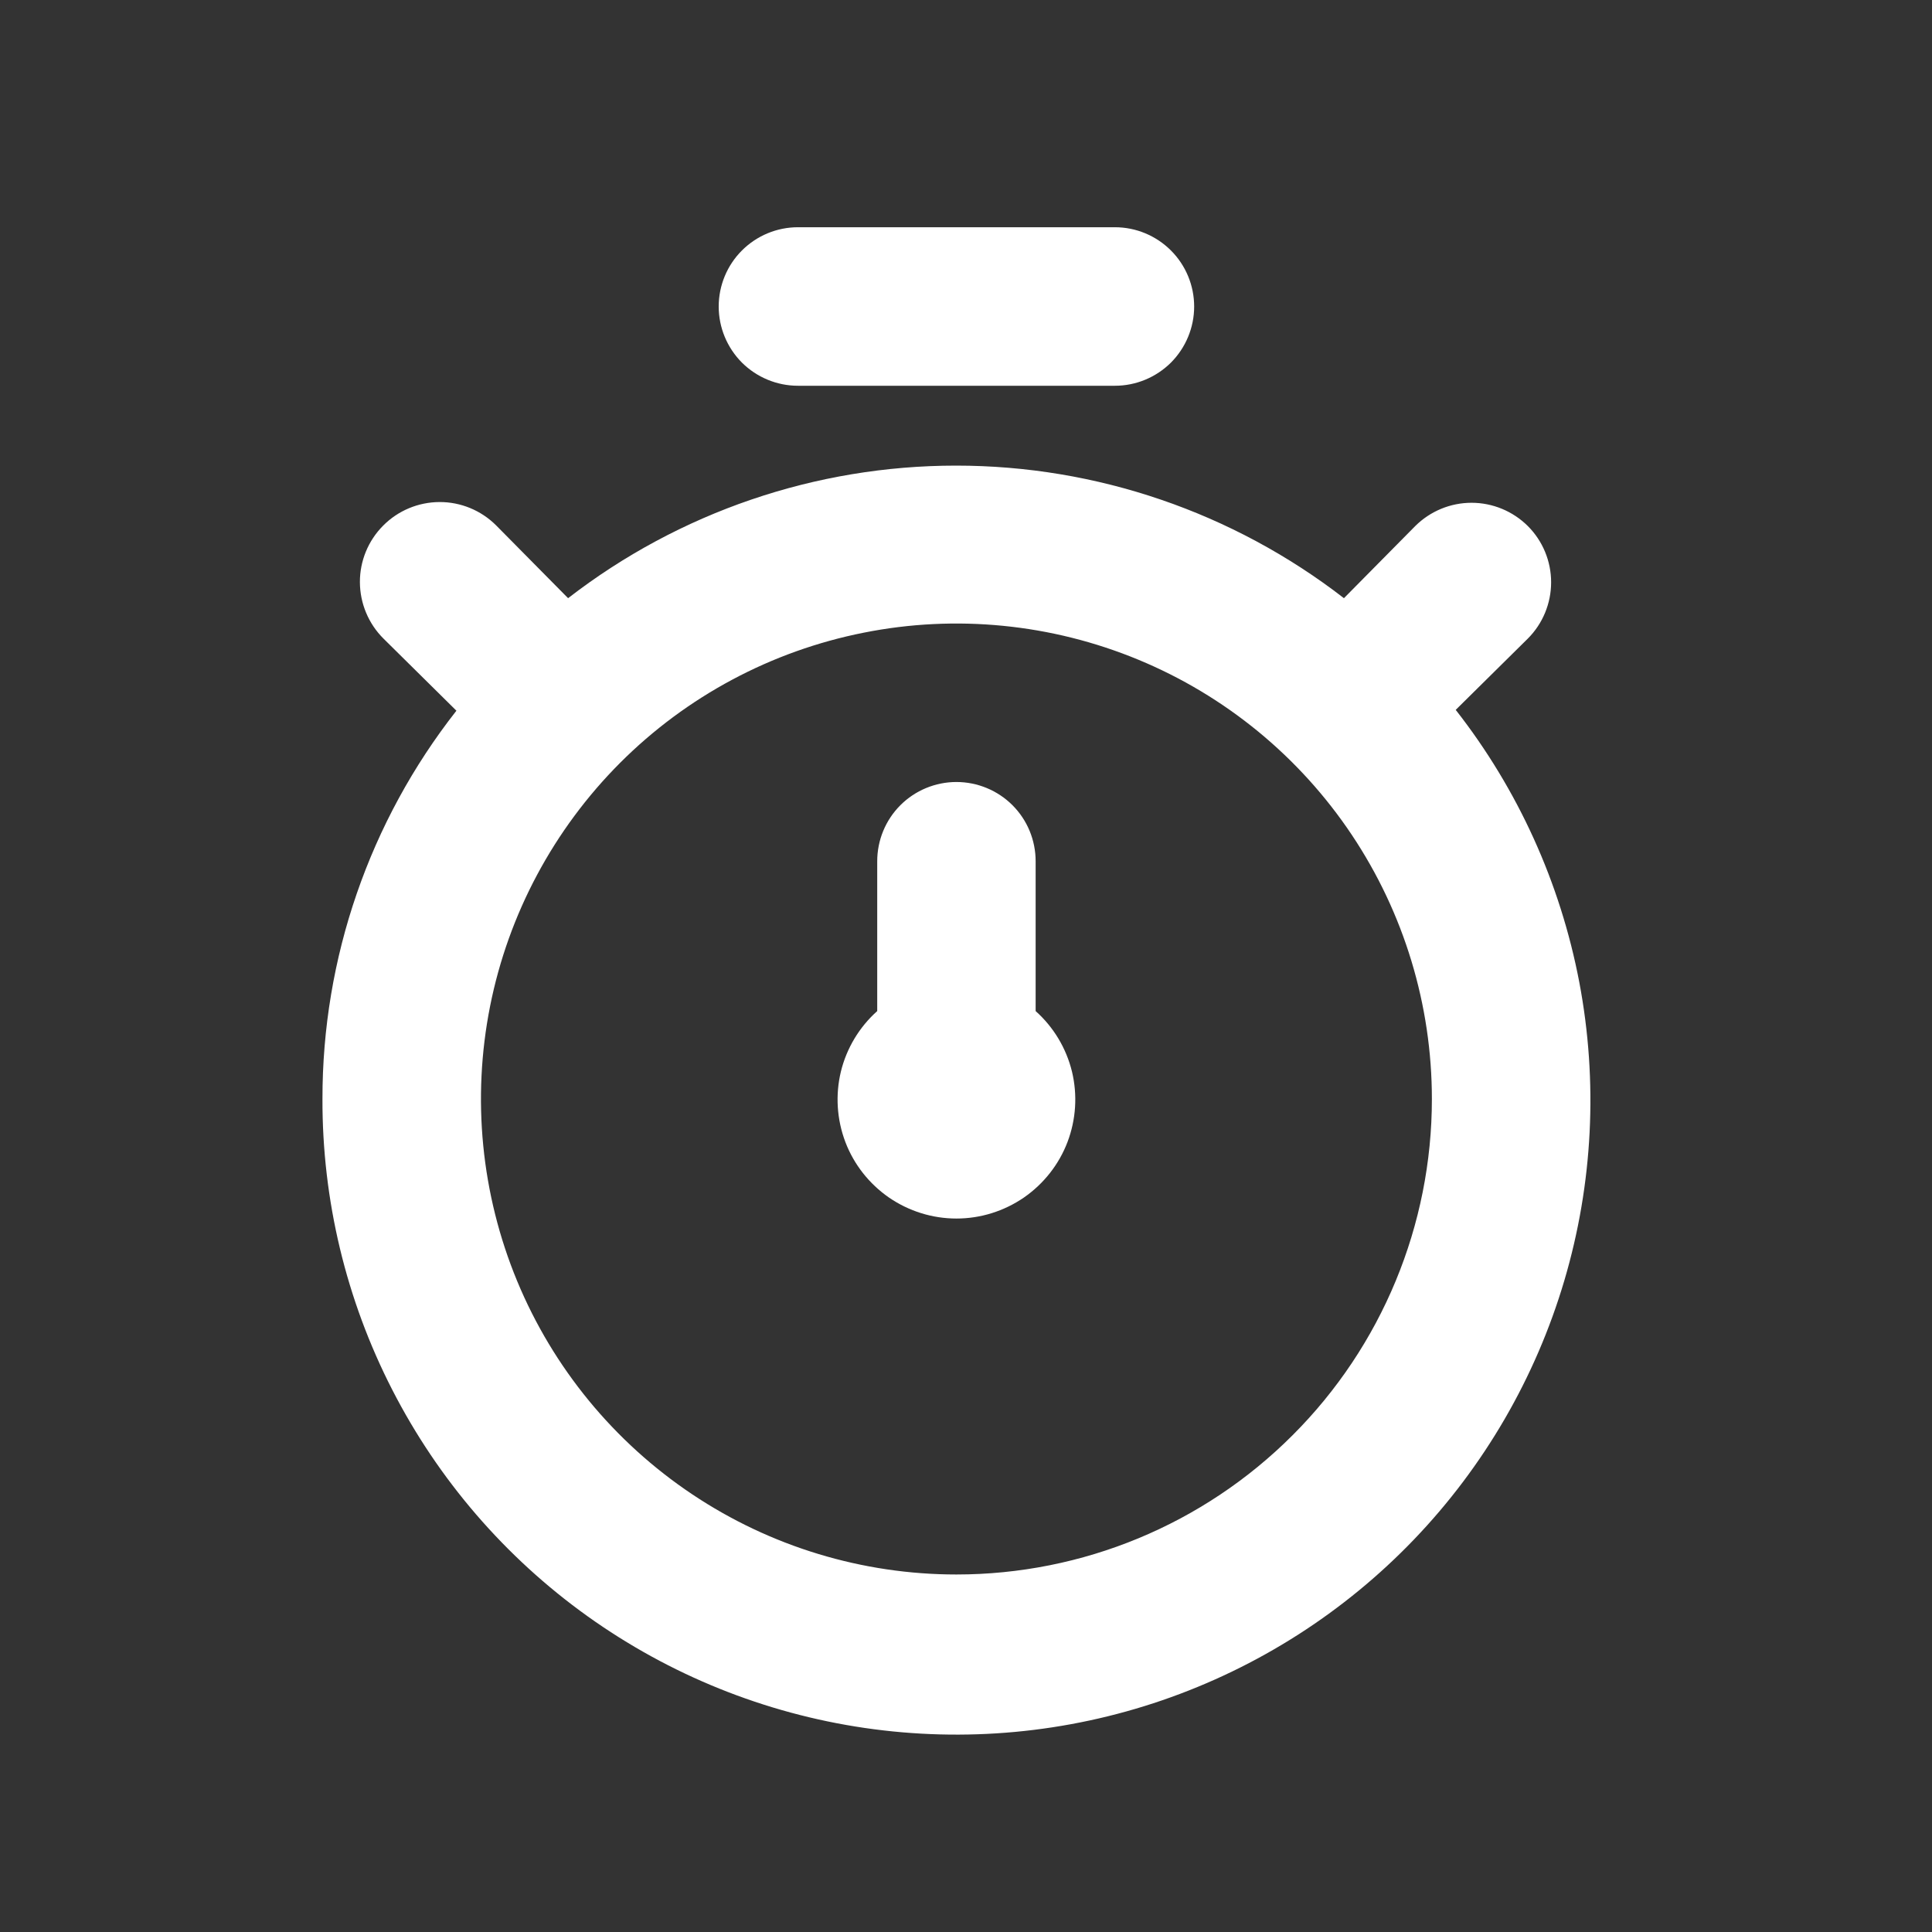<svg width="21" height="21" viewBox="0 0 21 21" fill="none" xmlns="http://www.w3.org/2000/svg">
<rect x="0" y="0" width="21" height="21" fill="#333333" stroke="none"/>
<g id="stopwatch / 24 / Outline">
<path id="Vector" d="M15.823 7.716L16.607 6.941C16.769 6.779 16.86 6.559 16.86 6.329C16.86 6.1 16.769 5.88 16.607 5.718C16.444 5.556 16.224 5.465 15.995 5.465C15.766 5.465 15.546 5.556 15.383 5.718L14.608 6.502C13.401 5.568 11.918 5.061 10.392 5.061C8.865 5.061 7.382 5.568 6.175 6.502L5.391 5.709C5.228 5.547 5.007 5.456 4.777 5.457C4.547 5.458 4.326 5.55 4.164 5.714C4.002 5.877 3.911 6.098 3.912 6.328C3.913 6.558 4.005 6.779 4.168 6.941L4.961 7.725C4.016 8.929 3.503 10.415 3.505 11.946C3.502 13.044 3.762 14.128 4.263 15.105C4.764 16.083 5.491 16.927 6.385 17.567C7.278 18.206 8.311 18.623 9.398 18.782C10.485 18.941 11.595 18.838 12.634 18.481C13.673 18.124 14.612 17.524 15.372 16.731C16.132 15.938 16.691 14.974 17.003 13.921C17.315 12.867 17.371 11.755 17.166 10.675C16.96 9.596 16.5 8.581 15.823 7.716ZM10.396 17.114C9.374 17.114 8.375 16.811 7.525 16.243C6.675 15.675 6.012 14.868 5.621 13.924C5.23 12.979 5.128 11.94 5.327 10.937C5.526 9.935 6.019 9.014 6.741 8.291C7.464 7.568 8.385 7.076 9.388 6.877C10.39 6.677 11.429 6.78 12.374 7.171C13.318 7.562 14.125 8.224 14.693 9.074C15.261 9.924 15.564 10.924 15.564 11.946C15.564 13.316 15.02 14.631 14.05 15.6C13.081 16.57 11.767 17.114 10.396 17.114ZM8.673 4.193H12.119C12.347 4.193 12.566 4.102 12.728 3.941C12.889 3.779 12.98 3.56 12.98 3.332C12.98 3.103 12.889 2.884 12.728 2.723C12.566 2.561 12.347 2.47 12.119 2.47H8.673C8.445 2.47 8.226 2.561 8.064 2.723C7.903 2.884 7.812 3.103 7.812 3.332C7.812 3.56 7.903 3.779 8.064 3.941C8.226 4.102 8.445 4.193 8.673 4.193ZM11.257 9.362C11.257 9.133 11.167 8.914 11.005 8.752C10.844 8.591 10.624 8.5 10.396 8.5C10.168 8.5 9.948 8.591 9.787 8.752C9.625 8.914 9.535 9.133 9.535 9.362V10.99C9.34 11.164 9.202 11.394 9.14 11.648C9.079 11.902 9.096 12.169 9.189 12.414C9.282 12.658 9.448 12.868 9.663 13.017C9.879 13.165 10.134 13.245 10.396 13.245C10.658 13.245 10.913 13.165 11.129 13.017C11.344 12.868 11.51 12.658 11.603 12.414C11.696 12.169 11.713 11.902 11.652 11.648C11.59 11.394 11.452 11.164 11.257 10.99V9.362Z" fill="white"/>
</g>
</svg>
